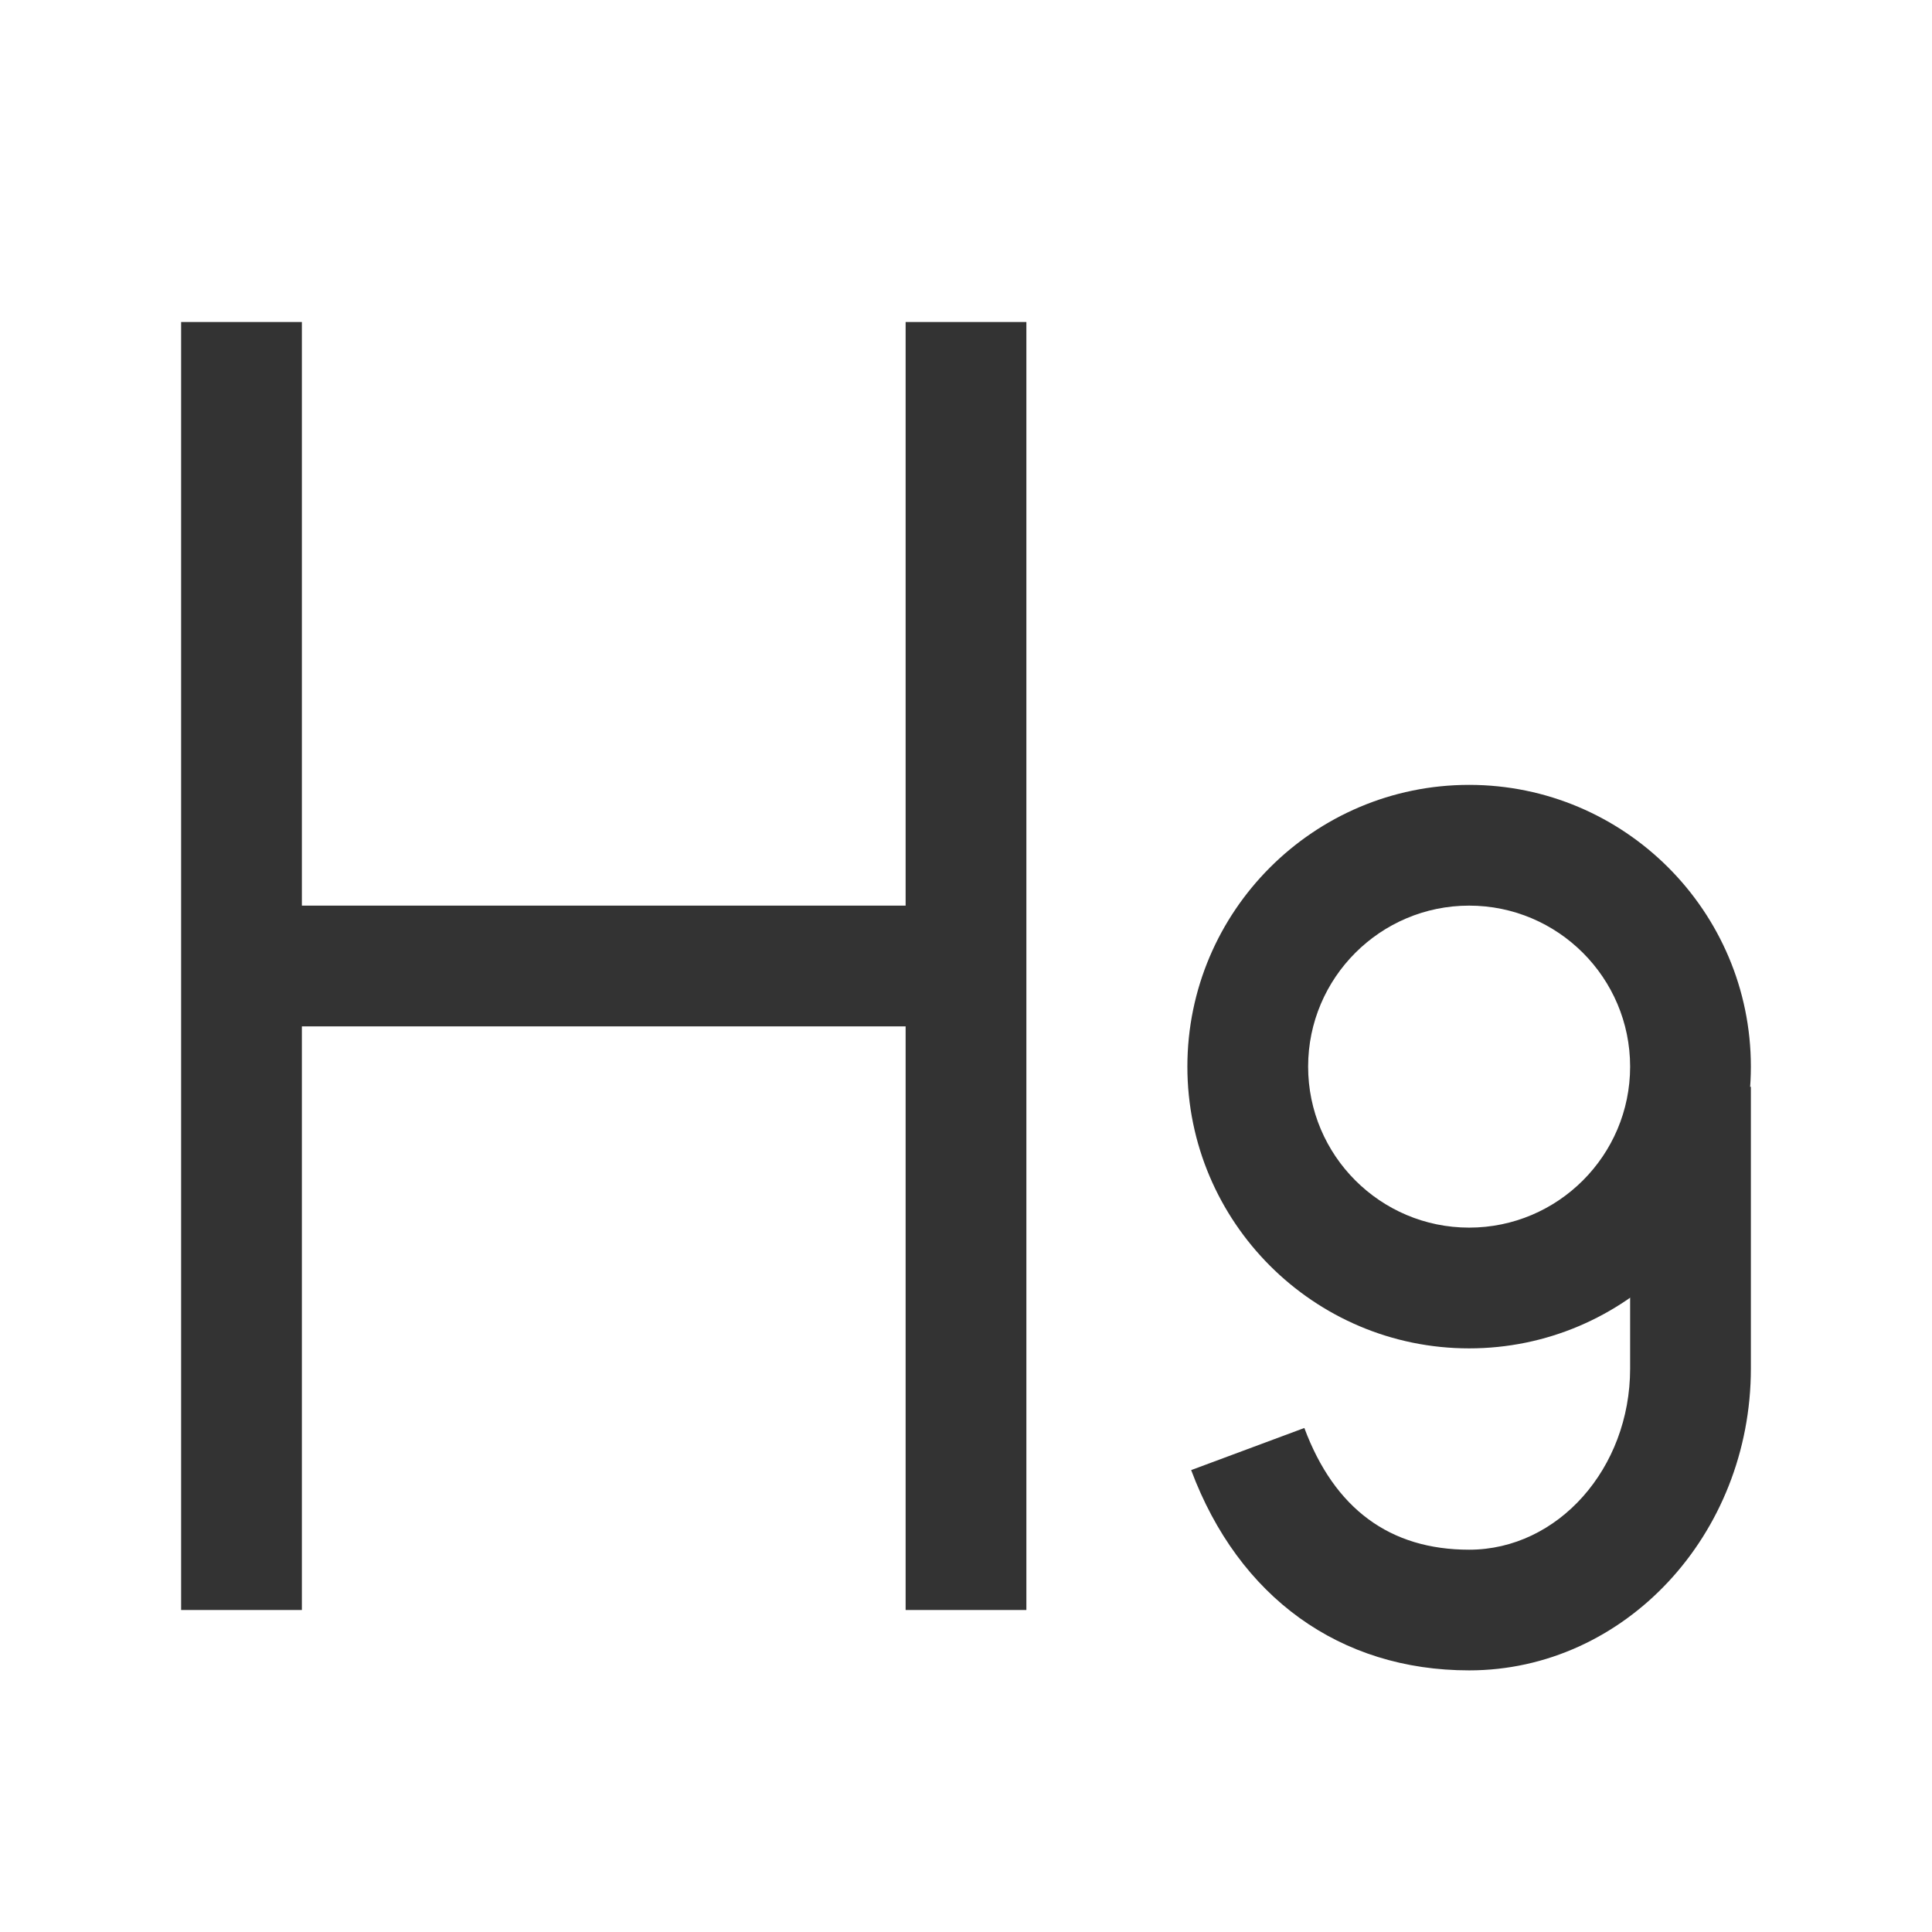 <?xml version="1.0" encoding="iso-8859-1"?>
<svg version="1.1" id="&#x56FE;&#x5C42;_1" xmlns="http://www.w3.org/2000/svg" xmlns:xlink="http://www.w3.org/1999/xlink" x="0px"
	 y="0px" viewBox="0 0 24 24" style="enable-background:new 0 0 24 24;" xml:space="preserve">
<rect x="2.25" y="4" style="fill:#333333;" width="1.5" height="16"/>
<rect x="11.25" y="4" style="fill:#333333;" width="1.5" height="16"/>
<rect x="3.5" y="11.25" style="fill:#333333;" width="8" height="1.5"/>
<path style="fill:#333333;" d="M18.25,16.75c-1.93,0-3.5-1.57-3.5-3.5s1.57-3.5,3.5-3.5s3.5,1.57,3.5,3.5S20.18,16.75,18.25,16.75z
	 M18.25,11.25c-1.103,0-2,0.897-2,2s0.897,2,2,2s2-0.897,2-2S19.353,11.25,18.25,11.25z"/>
<path style="fill:#333333;" d="M18.25,20.75c-1.604,0-2.862-0.907-3.453-2.488l1.406-0.523c0.374,1.003,1.062,1.512,2.047,1.512
	c1.103,0,2-1.01,2-2.25v-3.5h1.5V17C21.75,19.067,20.18,20.75,18.25,20.75z"/>
</svg>






